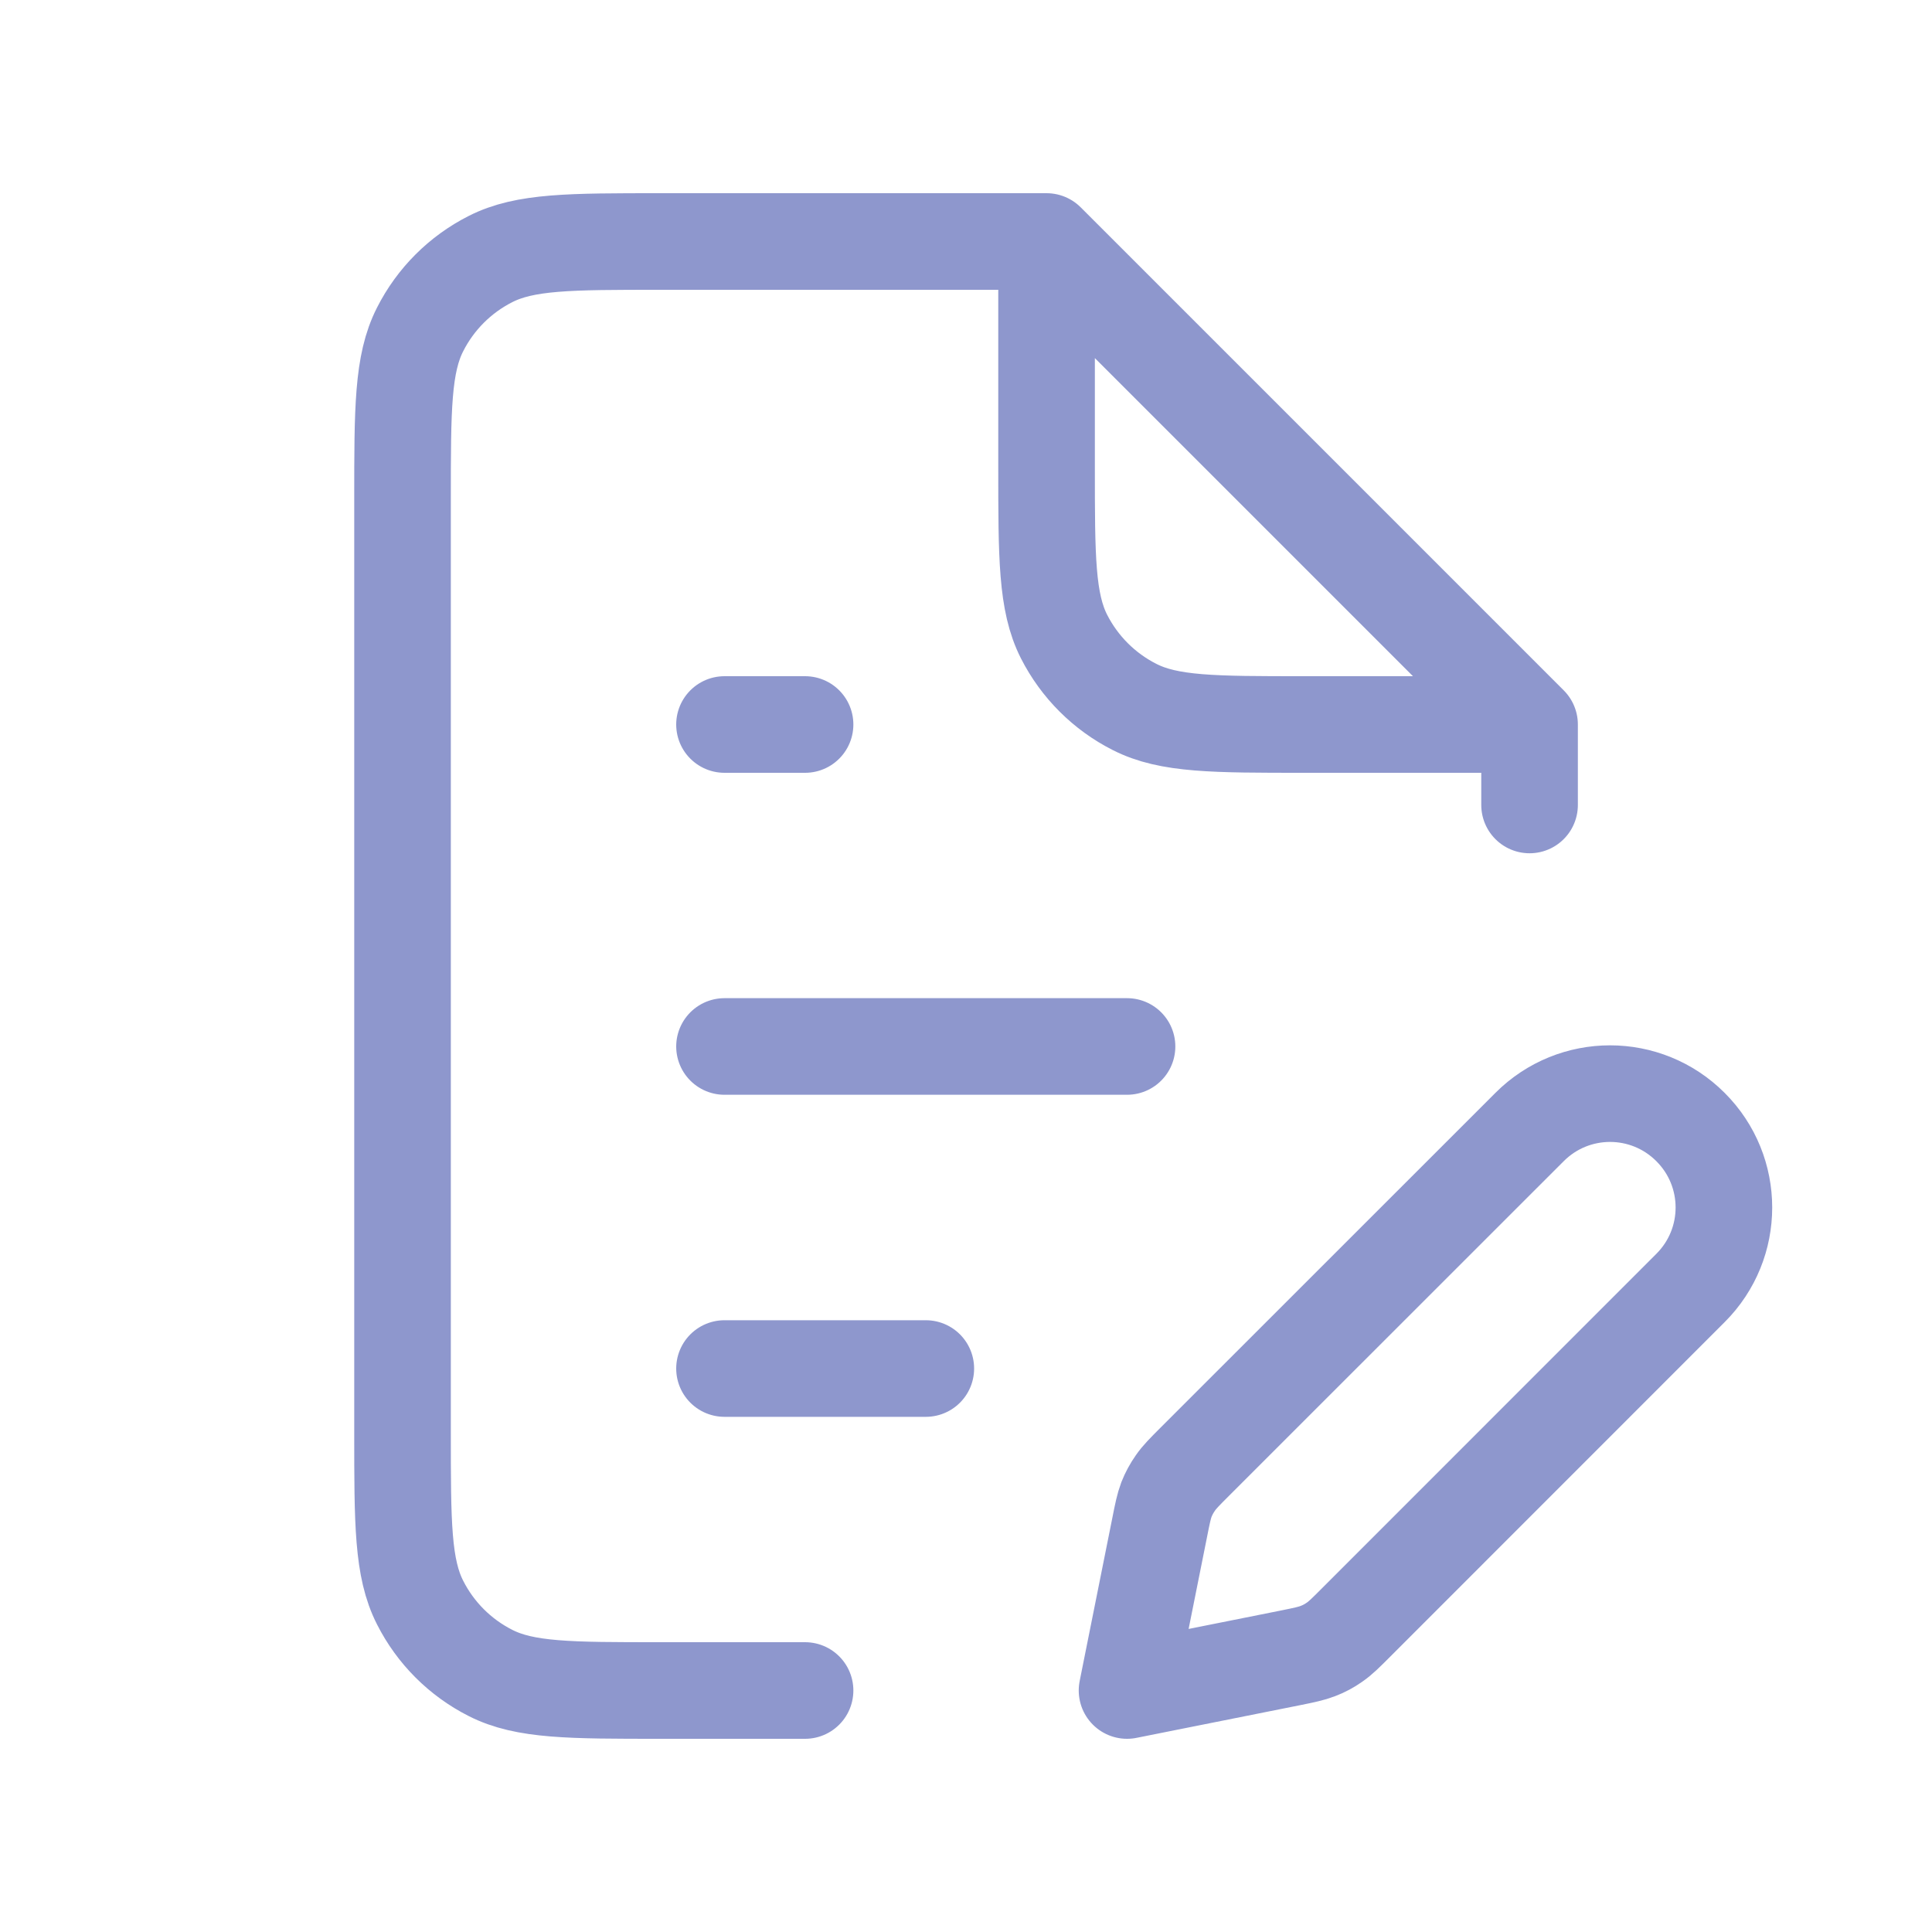 <svg width="20" height="20" viewBox="0 0 20 20" fill="none" xmlns="http://www.w3.org/2000/svg">
<path d="M7.5 14.167H9.584M7.5 10.833H11.667M7.5 7.5H8.334M10.834 2.5H6.834C5.9 2.5 5.434 2.5 5.077 2.682C4.763 2.841 4.508 3.096 4.349 3.41C4.167 3.767 4.167 4.233 4.167 5.167V14.833C4.167 15.767 4.167 16.233 4.349 16.59C4.508 16.904 4.763 17.159 5.077 17.318C5.434 17.5 5.9 17.5 6.834 17.5H8.334M10.834 2.5L15.834 7.5M10.834 2.5V4.833C10.834 5.767 10.834 6.233 11.015 6.59C11.175 6.904 11.43 7.159 11.744 7.318C12.1 7.5 12.567 7.5 13.5 7.5H15.834M15.834 7.5V8.333M11.667 17.5L13.354 17.163C13.502 17.133 13.575 17.118 13.644 17.091C13.705 17.068 13.762 17.037 13.816 16.999C13.877 16.957 13.93 16.904 14.036 16.798L17.5 13.333C17.961 12.873 17.961 12.127 17.5 11.667C17.04 11.206 16.294 11.206 15.834 11.667L12.369 15.131C12.263 15.237 12.21 15.29 12.168 15.351C12.13 15.405 12.099 15.462 12.075 15.523C12.049 15.592 12.034 15.665 12.005 15.812L11.667 17.5Z" stroke="#8E97CD" stroke-linecap="round" stroke-linejoin="round"/>
</svg>
